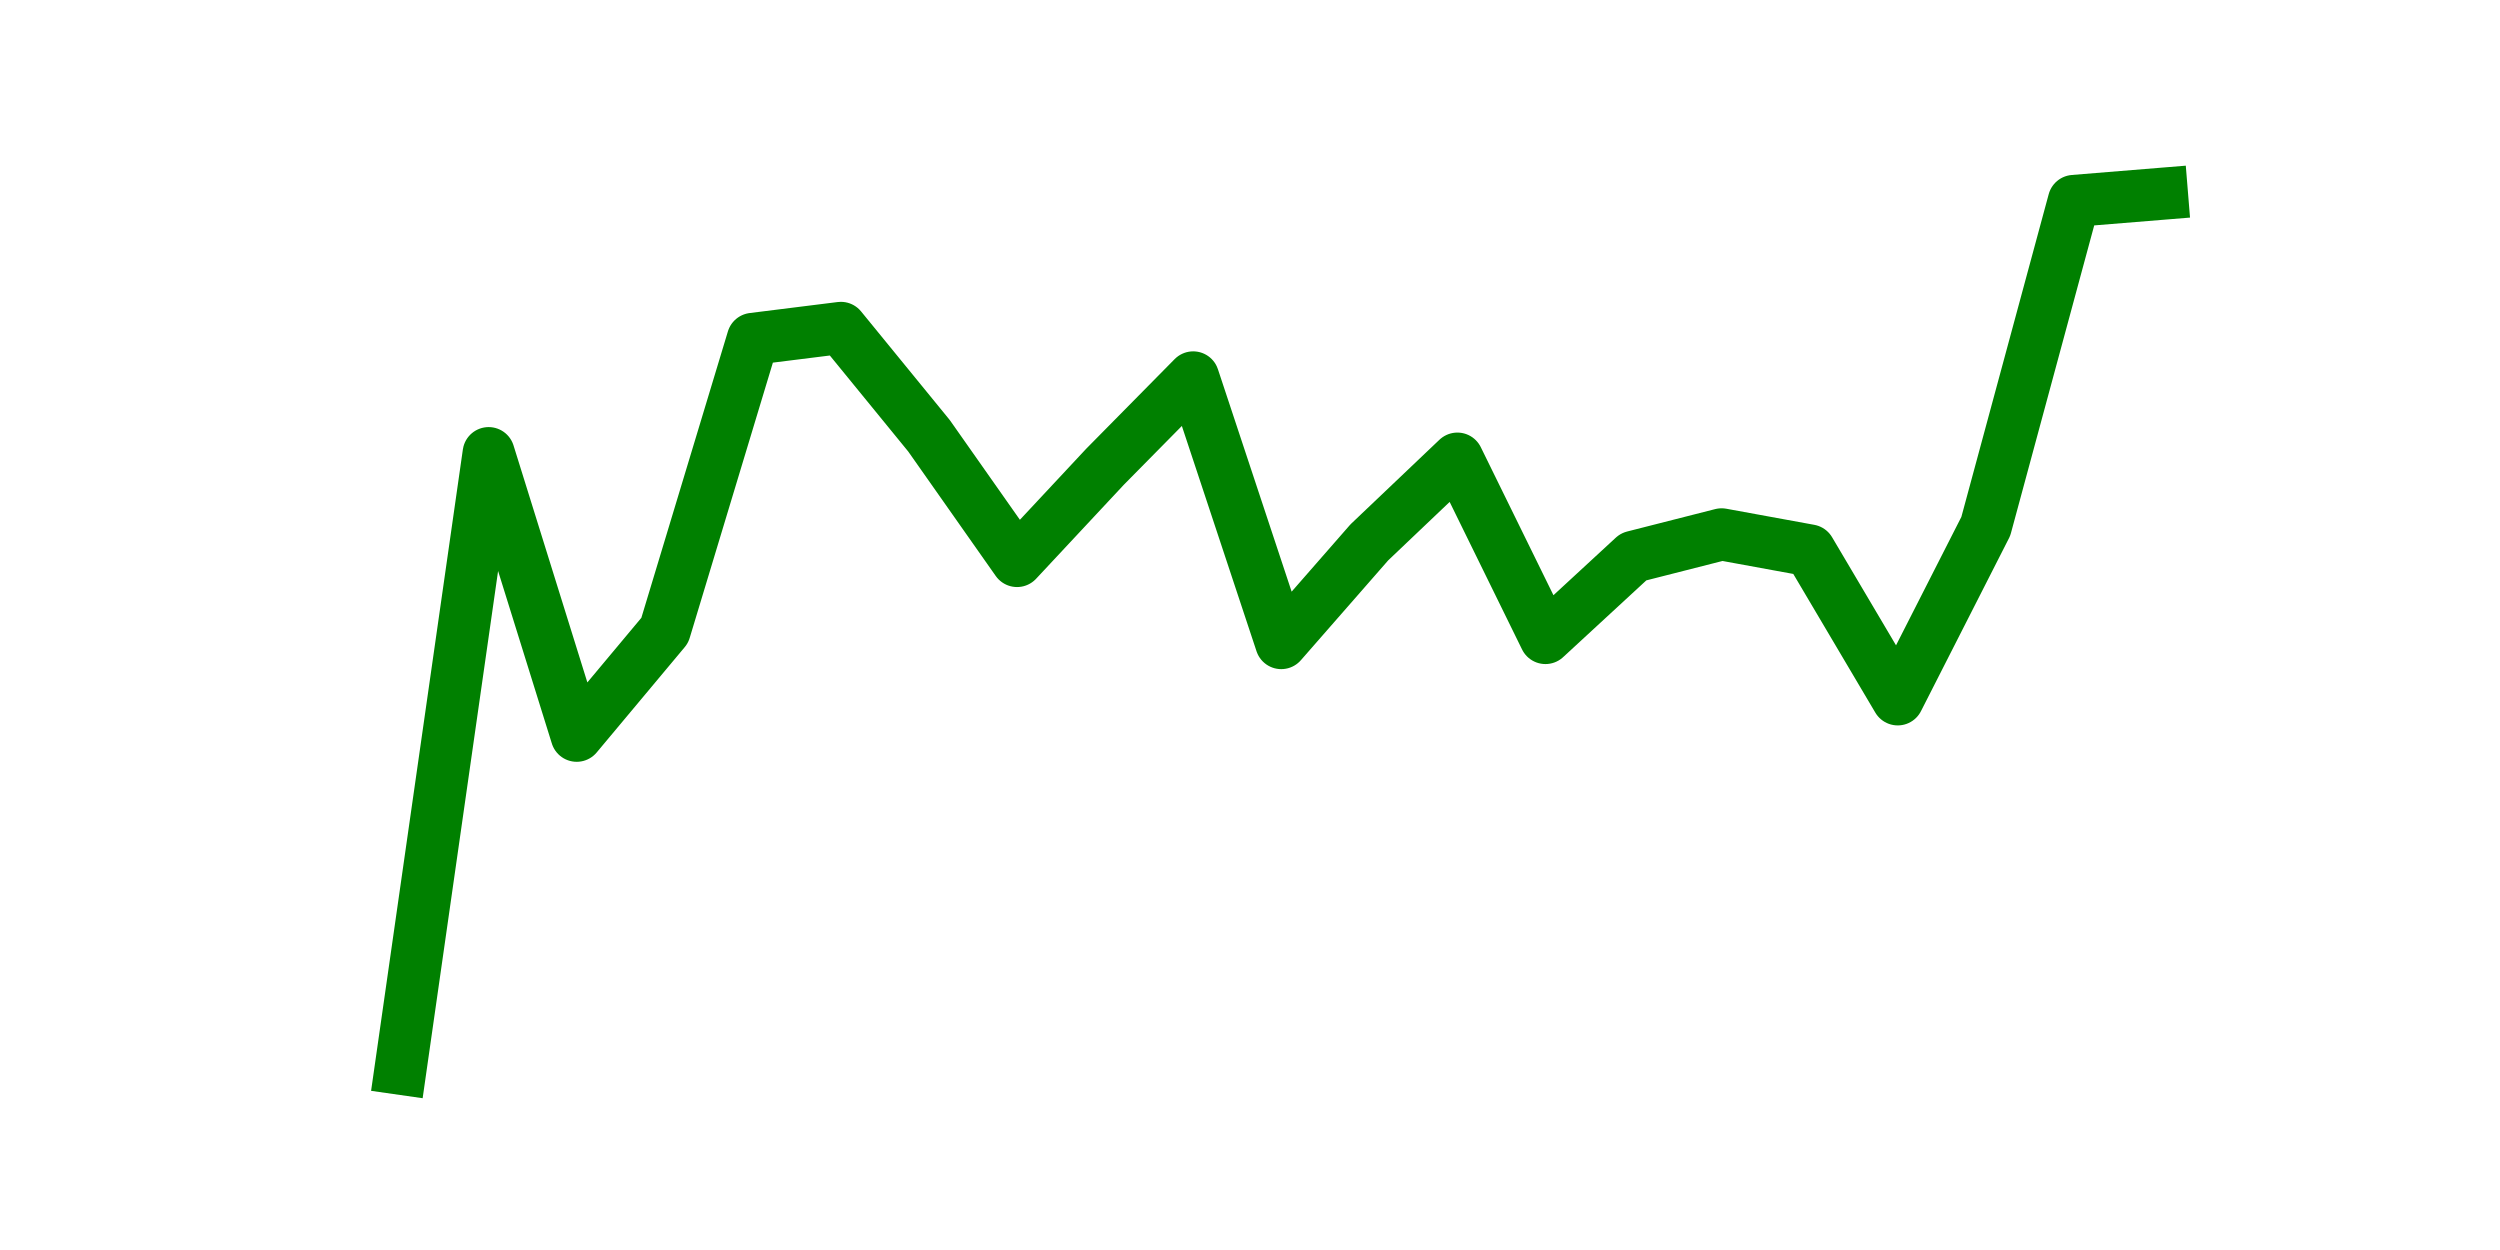 <?xml version="1.0" encoding="utf-8" standalone="no"?>
<!DOCTYPE svg PUBLIC "-//W3C//DTD SVG 1.1//EN"
  "http://www.w3.org/Graphics/SVG/1.1/DTD/svg11.dtd">
<svg height="36pt" version="1.1" viewBox="0 0 72 36" width="72pt" xmlns="http://www.w3.org/2000/svg" xmlns:xlink="http://www.w3.org/1999/xlink">
 <defs>
  <style type="text/css">*{stroke-linecap:butt;stroke-linejoin:round;}</style>
 </defs>
 <g id="figure_1">
  <g id="patch_1">
   <path d="M 0 36 
L 72 36 
L 72 0 
L 0 0 
z
" style="fill:none;"/>
  </g>
  <g id="axes_1">
   <g id="line2d_1">
    <path clip-path="url(#p5262a76060)" d="M 11.536 30.78 
L 14.073 13.05 
L 16.609 21.19 
L 19.145 18.156 
L 21.682 9.76 
L 24.218 9.443 
L 26.755 12.55 
L 29.291 16.157 
L 31.827 13.44 
L 34.364 10.869 
L 36.9 18.521 
L 39.436 15.621 
L 41.973 13.208 
L 44.509 18.375 
L 47.045 16.035 
L 49.582 15.389 
L 52.118 15.853 
L 54.655 20.142 
L 57.191 15.158 
L 59.727 5.787 
L 62.264 5.58 
" style="fill:none;stroke:#008000;stroke-linecap:square;stroke-width:1.5;"/>
   </g>
  </g>
 </g>
 <defs>
  <clipPath id="p5262a76060">
   <rect height="27.72" width="55.8" x="9" y="4.32"/>
  </clipPath>
 </defs>
</svg>
